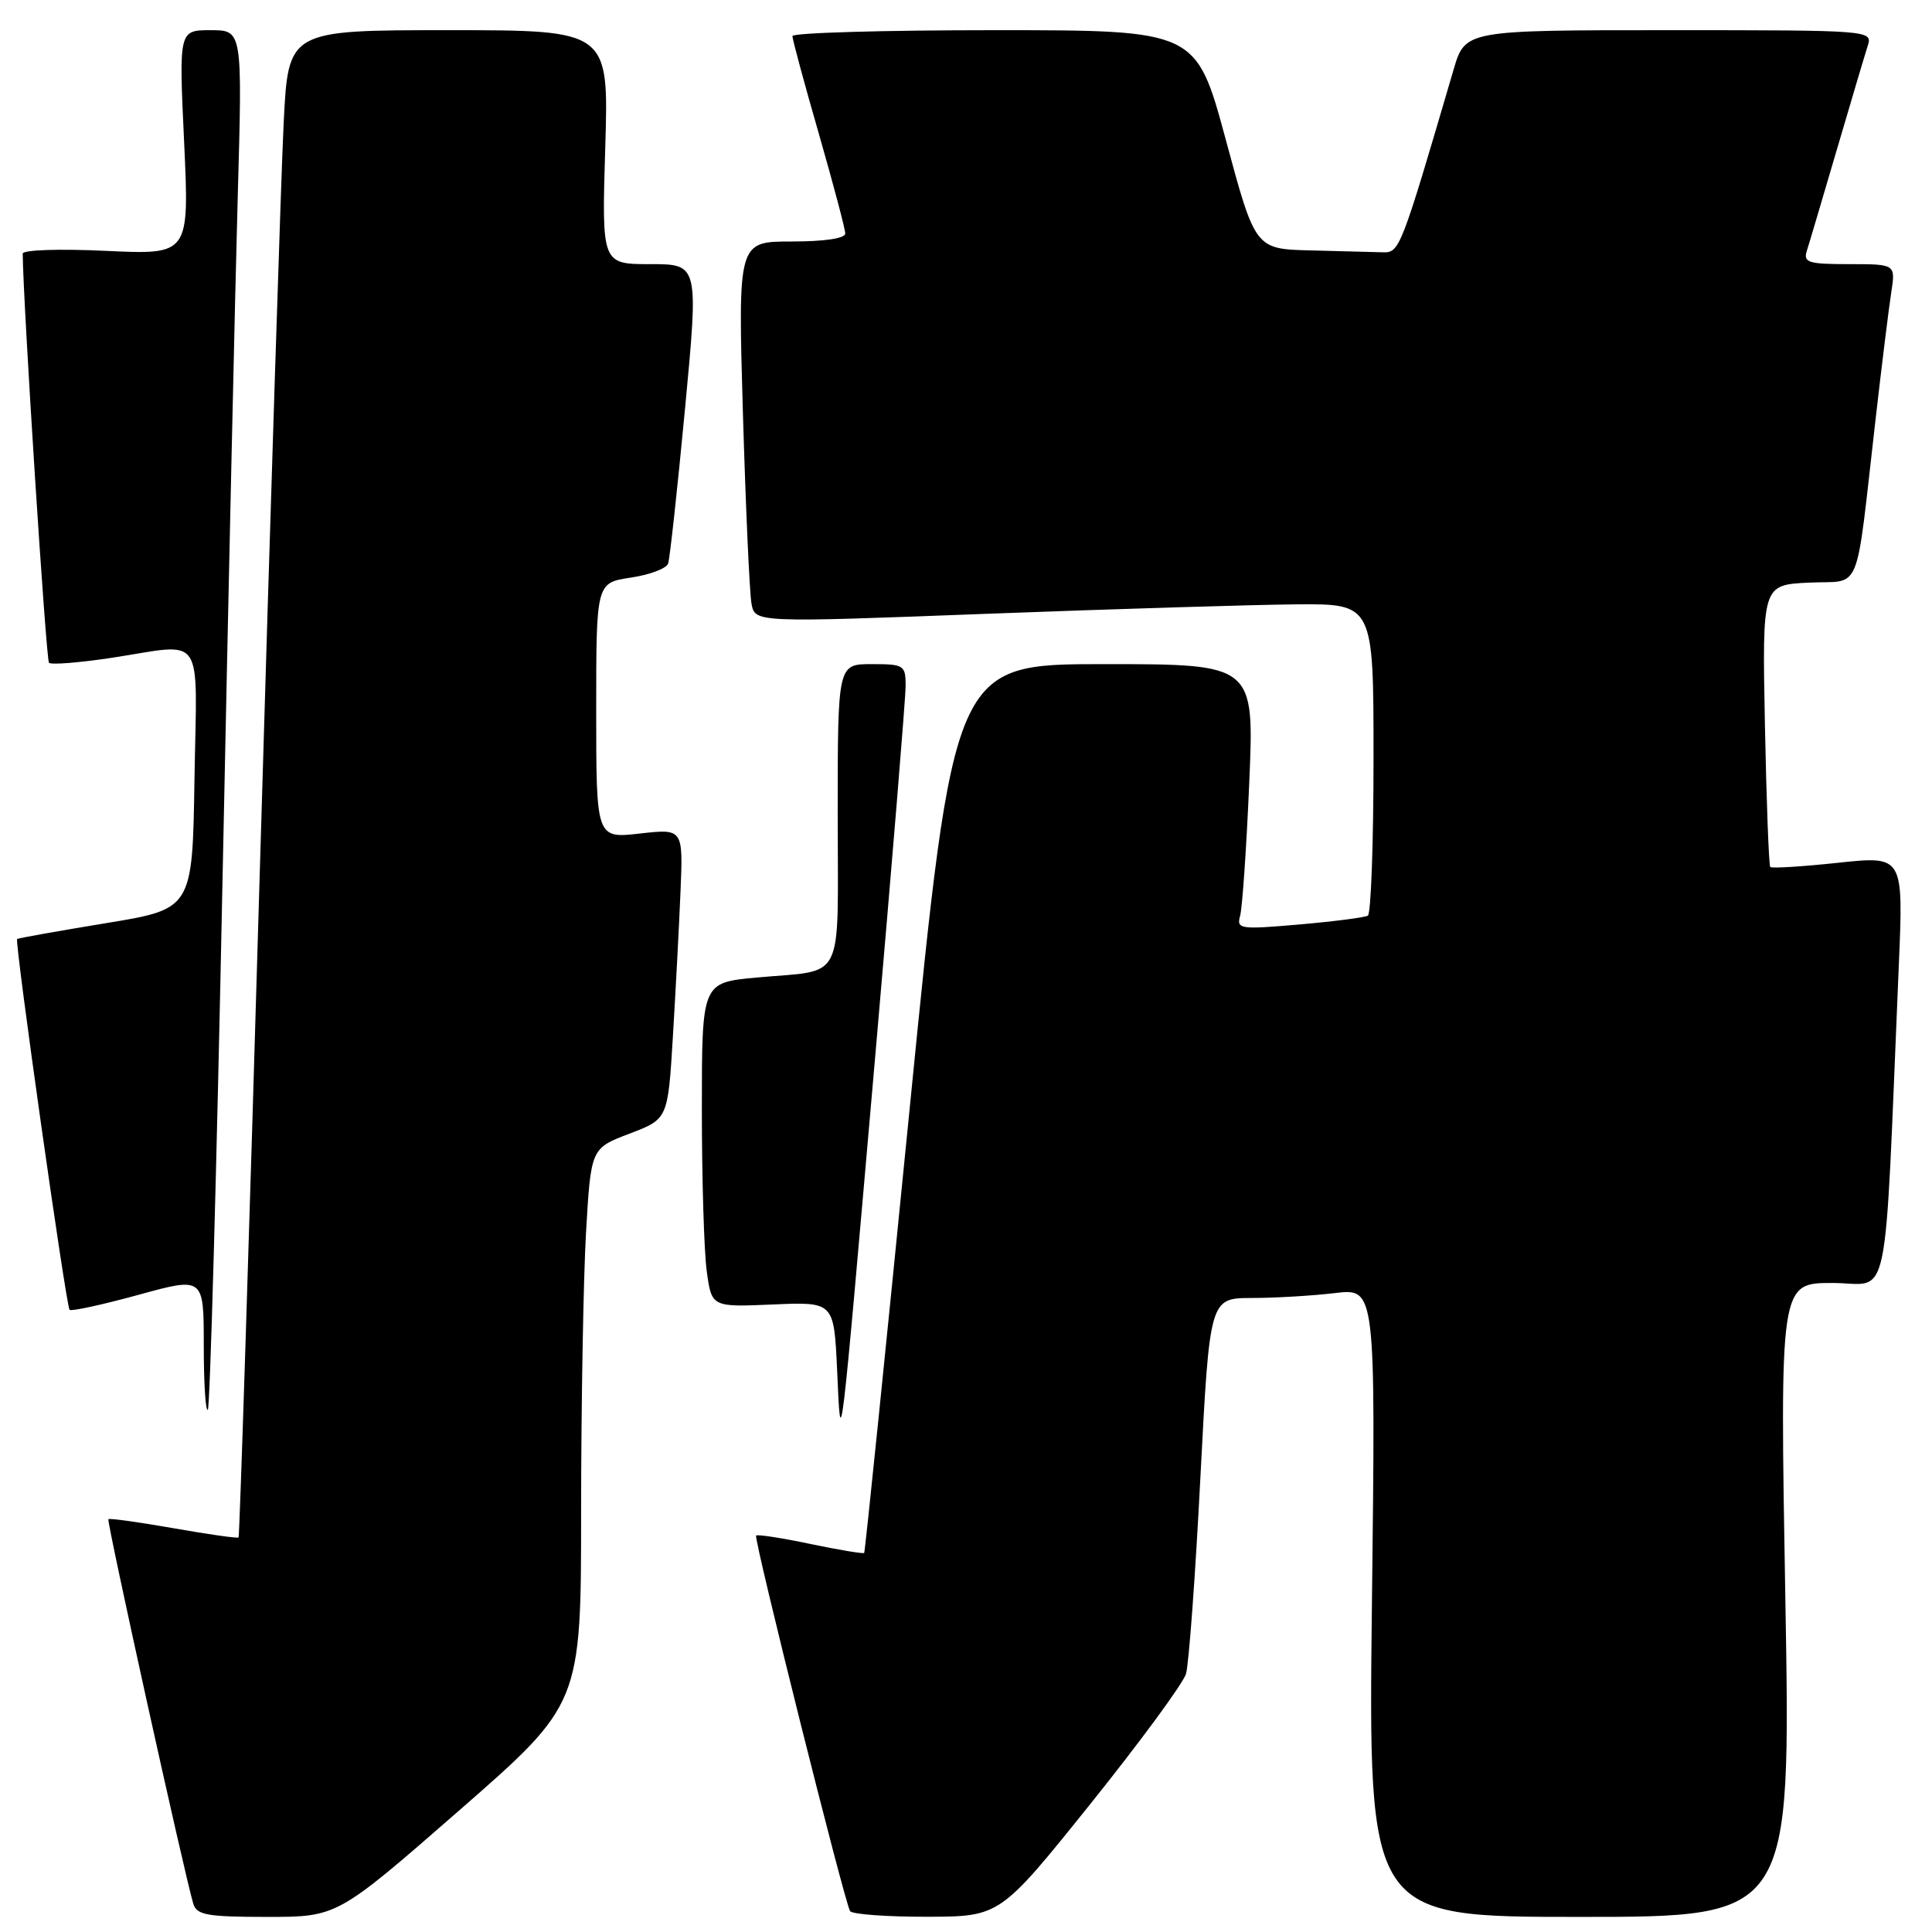 <?xml version="1.0" encoding="UTF-8" standalone="no"?>
<!DOCTYPE svg PUBLIC "-//W3C//DTD SVG 1.1//EN" "http://www.w3.org/Graphics/SVG/1.1/DTD/svg11.dtd" >
<svg xmlns="http://www.w3.org/2000/svg" xmlns:xlink="http://www.w3.org/1999/xlink" version="1.1" viewBox="0 0 256 256">
 <g >
 <path fill="currentColor"
d=" M 60.85 239.89 C 77.00 225.78 77.00 225.78 77.00 200.14 C 77.01 186.04 77.30 169.47 77.65 163.33 C 78.30 152.16 78.30 152.16 83.40 150.22 C 88.50 148.28 88.50 148.28 89.16 137.39 C 89.52 131.40 89.98 122.74 90.17 118.15 C 90.52 109.80 90.52 109.80 84.76 110.45 C 79.00 111.10 79.00 111.10 79.00 94.16 C 79.00 77.23 79.00 77.23 83.56 76.54 C 86.07 76.17 88.30 75.33 88.53 74.68 C 88.75 74.03 89.76 64.84 90.76 54.25 C 92.58 35.00 92.58 35.00 86.16 35.00 C 79.73 35.00 79.73 35.00 80.20 19.50 C 80.67 4.00 80.67 4.00 59.44 4.00 C 38.20 4.00 38.20 4.00 37.59 16.25 C 37.25 22.99 35.82 67.87 34.41 115.99 C 33.01 164.11 31.75 203.59 31.61 203.72 C 31.47 203.86 27.60 203.31 23.00 202.50 C 18.40 201.69 14.51 201.15 14.36 201.30 C 14.11 201.56 24.45 248.41 25.61 252.25 C 26.06 253.75 27.44 254.00 35.41 254.00 C 44.69 254.00 44.69 254.00 60.85 239.89 Z  M 144.49 239.02 C 151.08 230.80 156.78 223.05 157.15 221.79 C 157.53 220.53 158.39 208.81 159.06 195.75 C 160.29 172.00 160.29 172.00 165.89 171.99 C 168.98 171.99 173.93 171.69 176.89 171.34 C 182.28 170.69 182.28 170.69 181.79 212.34 C 181.30 254.00 181.30 254.00 209.30 254.00 C 237.30 254.00 237.30 254.00 236.57 212.00 C 235.84 170.00 235.84 170.00 242.81 170.00 C 250.60 170.00 249.61 174.72 251.60 127.95 C 252.22 113.40 252.22 113.40 243.57 114.32 C 238.81 114.83 234.76 115.08 234.57 114.88 C 234.38 114.67 234.06 106.17 233.86 96.00 C 233.50 77.50 233.50 77.50 239.70 77.20 C 246.82 76.86 245.78 79.41 248.53 55.50 C 249.35 48.35 250.28 40.81 250.60 38.75 C 251.18 35.00 251.18 35.00 245.02 35.00 C 239.62 35.00 238.93 34.79 239.41 33.25 C 239.72 32.29 241.51 26.23 243.40 19.80 C 245.29 13.36 247.13 7.17 247.49 6.05 C 248.13 4.02 247.88 4.00 221.14 4.00 C 194.14 4.00 194.14 4.00 192.60 9.25 C 185.57 33.23 185.46 33.50 183.19 33.43 C 181.99 33.39 177.70 33.28 173.67 33.18 C 166.33 33.00 166.33 33.00 162.42 18.50 C 158.50 4.00 158.50 4.00 131.75 4.00 C 117.04 4.00 105.00 4.35 105.00 4.78 C 105.00 5.21 106.57 11.03 108.50 17.72 C 110.42 24.41 112.00 30.36 112.00 30.94 C 112.00 31.59 109.24 32.00 104.89 32.00 C 97.78 32.00 97.78 32.00 98.44 54.75 C 98.81 67.26 99.32 78.62 99.58 80.00 C 100.05 82.50 100.05 82.50 130.77 81.33 C 147.67 80.69 166.11 80.13 171.75 80.08 C 182.00 80.00 182.00 80.00 182.00 100.44 C 182.00 111.68 181.66 121.08 181.25 121.33 C 180.84 121.57 176.74 122.10 172.15 122.50 C 164.30 123.18 163.83 123.11 164.32 121.36 C 164.61 120.34 165.16 112.41 165.53 103.75 C 166.21 88.00 166.21 88.00 146.29 88.00 C 126.38 88.00 126.38 88.00 120.55 146.75 C 117.34 179.06 114.63 205.62 114.51 205.77 C 114.40 205.91 111.20 205.38 107.41 204.59 C 103.62 203.79 100.37 203.29 100.19 203.47 C 99.83 203.84 111.88 251.99 112.64 253.23 C 112.90 253.65 117.48 253.99 122.81 253.98 C 132.50 253.96 132.50 253.96 144.49 239.02 Z  M 116.00 139.64 C 118.20 114.41 120.00 92.48 120.00 90.89 C 120.00 88.13 119.79 88.00 115.50 88.00 C 111.00 88.00 111.00 88.00 111.00 107.93 C 111.00 130.71 112.14 128.43 100.25 129.53 C 93.00 130.20 93.00 130.20 93.00 146.96 C 93.00 156.18 93.29 165.85 93.65 168.46 C 94.30 173.20 94.30 173.20 102.40 172.85 C 110.50 172.50 110.50 172.50 110.92 181.50 C 111.44 192.65 111.19 194.71 116.00 139.64 Z  M 29.48 116.88 C 30.26 78.72 31.17 37.71 31.51 25.75 C 32.12 4.00 32.12 4.00 27.91 4.00 C 23.70 4.00 23.70 4.00 24.40 18.88 C 25.09 33.76 25.09 33.76 14.04 33.24 C 7.85 32.95 3.00 33.11 3.01 33.61 C 3.05 39.93 6.10 87.43 6.49 87.82 C 6.78 88.11 10.50 87.81 14.76 87.17 C 27.32 85.25 26.09 83.46 25.77 103.23 C 25.50 120.45 25.50 120.45 14.00 122.33 C 7.68 123.37 2.40 124.31 2.27 124.42 C 1.91 124.74 8.76 173.09 9.22 173.56 C 9.45 173.78 13.54 172.89 18.32 171.58 C 27.00 169.19 27.00 169.19 27.00 178.26 C 27.00 183.25 27.24 187.09 27.54 186.80 C 27.83 186.50 28.71 155.04 29.48 116.88 Z "/>
</g>
</svg>